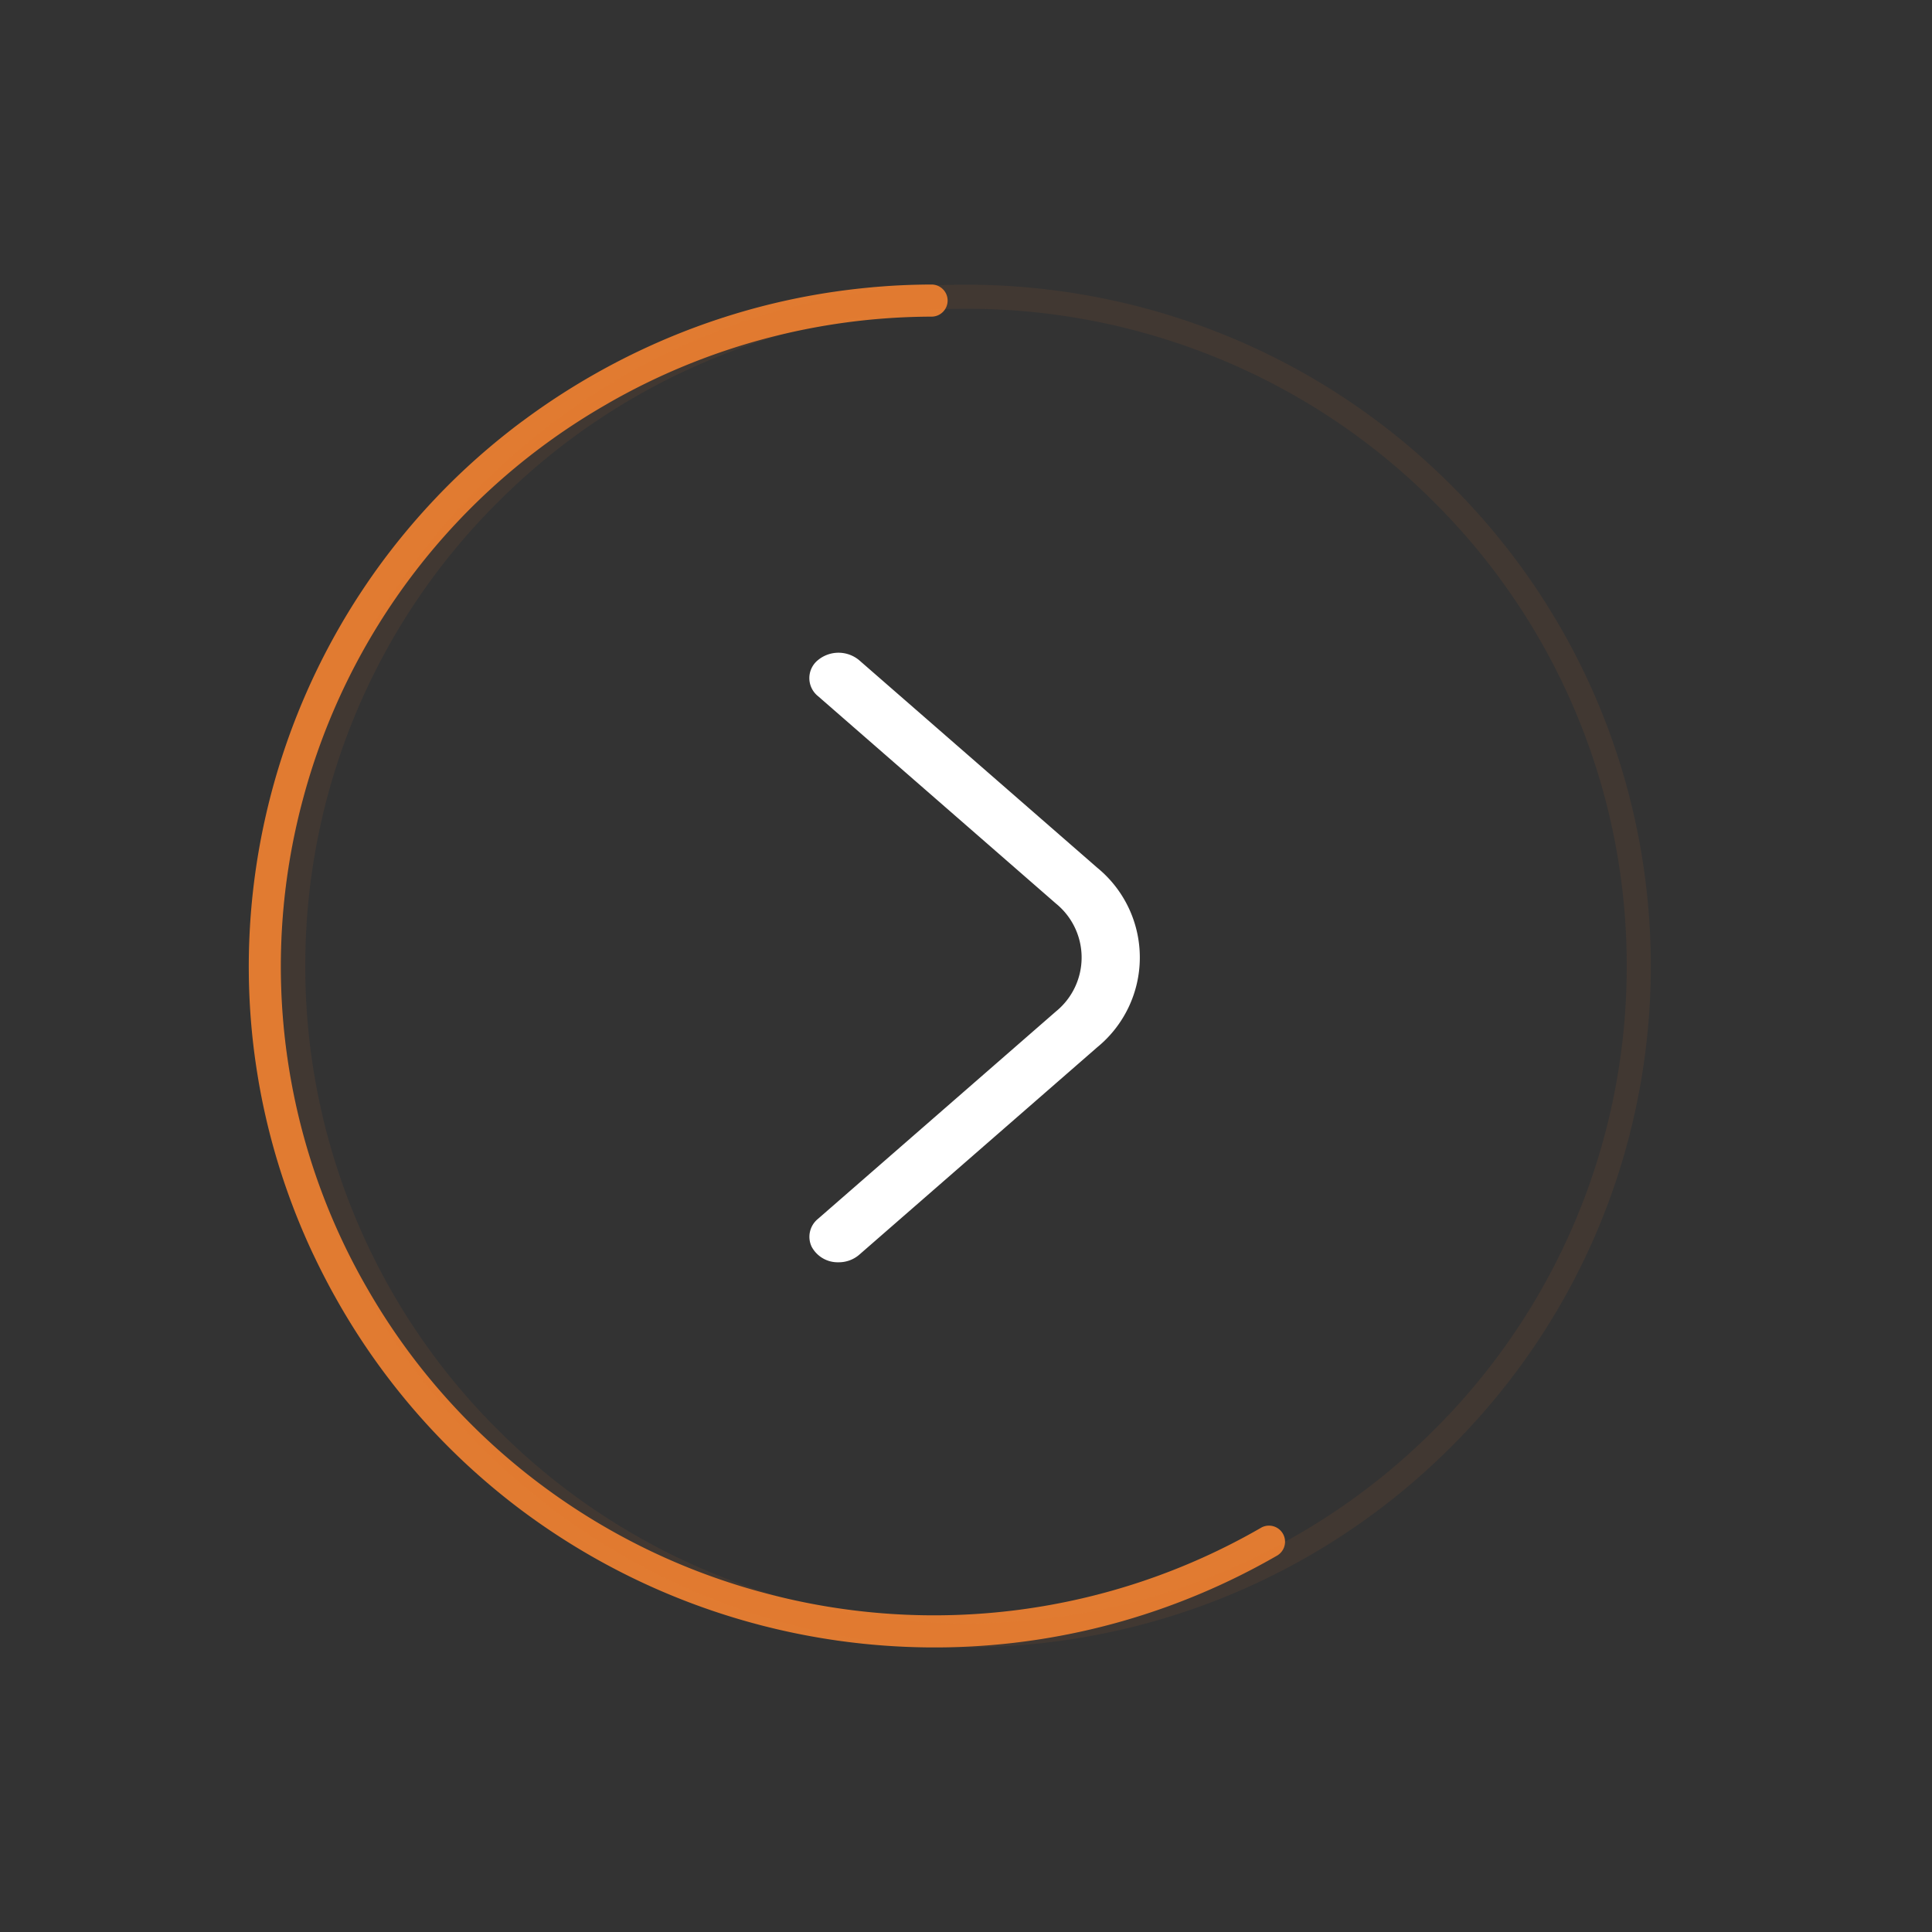 <svg width="74" height="74" fill="none" xmlns="http://www.w3.org/2000/svg"><rect width="100%" height="100%" fill="#333333" stroke="none"/><path d="M32.116 48.348a1.13 1.13 0 01-1.03-.6.884.884 0 01.241-1.06l9.121-7.95a2.662 2.662 0 000-4.127l-9.12-7.95a.885.885 0 010-1.376 1.236 1.236 0 011.577 0l9.121 7.95a4.44 4.44 0 010 6.878l-9.12 7.95a1.2 1.2 0 01-.79.285z" fill="#fff"/><path d="M48.939 59.57l-.053.03a26.38 26.38 0 01-5.868 2.486 26.164 26.164 0 01-6.735 1.01 26.45 26.45 0 01-6.453-.677l-.023-.006-.045-.01-.068-.016-.185-.045-.052-.012-.078-.02-.083-.02-.018-.005-.039-.01-.07-.018-.07-.018-.022-.006-.096-.026h-.004l-.026-.008-.168-.045-.006-.002-.043-.012-.013-.003-.016-.005h-.002a26.373 26.373 0 01-8.763-4.312 26.057 26.057 0 01-6.954-7.882l-.005-.009-.006-.009v-.002l-.005-.007v-.001l-.005-.008V49.9l-.005-.008-.002-.002c0-.003-.002-.005-.004-.008l-.005-.009-.005-.009-.005-.009a2.701 2.701 0 01-.017-.03l-.004-.006-.002-.003c0-.003-.002-.004-.003-.007l-.001-.002-.004-.007-.005-.009-.002-.002-.004-.007v-.001a1.492 1.492 0 00-.01-.017v-.001l-.005-.009-.005-.009-.006-.009-.005-.01-.005-.008-.01-.019-.005-.009-.005-.01-.041-.072-.006-.01-.02-.036a21.79 21.79 0 01-.086-.157l-.03-.055-.005-.01a.376.376 0 00-.005-.009l-.005-.009a32.6 32.6 0 01-.054-.101.245.245 0 01-.005-.01l-.005-.009-.005-.01a6.95 6.95 0 01-.014-.027l-.025-.046-.01-.019-.005-.009-.005-.01-.01-.018c0-.003-.003-.006-.004-.009l-.005-.01-.005-.008-.005-.01-.004-.009-.005-.01-.005-.008v-.001l-.005-.009-.005-.009-.005-.01a.677.677 0 00-.004-.008v-.001l-.005-.009-.005-.009-.005-.01-.005-.008v-.001l-.004-.009-.005-.009-.005-.01-.005-.008v-.002l-.005-.008-.004-.009v-.001l-.005-.008v-.001l-.005-.009-.005-.009-.004-.01-.005-.008v-.002l-.005-.008v-.001l-.005-.008v-.001l-.004-.008-.001-.002-.004-.007v-.002a.278.278 0 01-.005-.008v-.001l-.005-.008v-.001l-.004-.008v-.002l-.005-.008-.005-.009v-.001l-.004-.008-.001-.002-.004-.007v-.002l-.005-.008v-.001l-.005-.008v-.001a.298.298 0 00-.004-.008v-.002l-.005-.008v-.001a.298.298 0 00-.005-.008v-.001a.313.313 0 00-.004-.008v-.001l-.005-.009-.005-.009v-.001a.298.298 0 01-.004-.008v-.001l-.005-.009-.005-.009a.329.329 0 00-.004-.01l-.005-.008v-.002a.298.298 0 00-.005-.008v-.001a.298.298 0 01-.005-.01l-.004-.007v-.002a.283.283 0 01-.005-.008l-.004-.009v-.001a.298.298 0 00-.005-.008v-.002l-.004-.008-.001-.001-.004-.008v-.001a.283.283 0 01-.005-.008v-.002l-.004-.008h-.001l-.004-.009v-.002l-.004-.007-.001-.002-.004-.007v-.002l-.005-.008v-.001l-.004-.008-.001-.002-.004-.007v-.002a.178.178 0 00-.005-.01l-.004-.007v-.001l-.005-.008v-.002a.283.283 0 01-.004-.008v-.001l-.005-.008v-.002l-.004-.007-.001-.002-.004-.008v-.001l-.004-.008-.001-.002-.004-.007v-.002l-.005-.008v-.001l-.004-.008v-.002l-.005-.007v-.002l-.004-.008-.001-.001-.004-.008v-.002l-.004-.007-.001-.002-.004-.008V48.3l-.004-.008-.001-.002-.004-.007v-.002l-.004-.008-.001-.002-.004-.007v-.002l-.004-.007-.001-.002a.16.16 0 01-.004-.008v-.002l-.004-.007-.001-.002-.004-.007v-.002l-.004-.008-.001-.002a.173.173 0 01-.004-.007v-.002l-.004-.007-.001-.003-.004-.007v-.002a.247.247 0 01-.004-.007l-.001-.002-.004-.008v-.001l-.004-.008-.001-.002-.004-.007v-.002l-.004-.007-.001-.003-.004-.007v-.002l-.004-.007v-.002l-.004-.008-.001-.002-.004-.007v-.002a.256.256 0 00-.004-.007l-.001-.002-.004-.008v-.002a.242.242 0 00-.004-.007l-.001-.002-.004-.007v-.003l-.004-.007v-.002L12 48.05l-.002-.003-.003-.006v-.003l-.004-.007-.001-.002-.003-.007-.002-.002c0-.003-.002-.005-.003-.007l-.001-.003-.003-.007-.001-.002-.004-.007v-.003a.442.442 0 01-.005-.009l-.003-.007-.002-.003-.003-.006-.001-.003-.003-.007-.001-.002-.004-.007v-.002l-.004-.007-.001-.003-.003-.007-.001-.002-.004-.007v-.003a.442.442 0 01-.005-.009l-.003-.007-.002-.003a.417.417 0 00-.004-.009l-.003-.006-.001-.003-.003-.007-.002-.003-.003-.006-.001-.003a.184.184 0 00-.003-.007l-.001-.003-.003-.006-.002-.003a.399.399 0 00-.003-.006v-.003l-.004-.007a.165.165 0 00-.004-.01l-.002-.002a.117.117 0 01-.003-.007l-.001-.003-.003-.006a.042.042 0 01-.001-.003l-.003-.006a.048.048 0 01-.002-.004l-.002-.006a.165.165 0 00-.004-.01l-.002-.002-.003-.006-.002-.004-.002-.006-.002-.003-.002-.006-.002-.004a.337.337 0 00-.003-.006l-.001-.003a.165.165 0 01-.003-.006l-.002-.003-.002-.006-.002-.004a.154.154 0 01-.003-.006l-.001-.003-.003-.006-.001-.004-.003-.006-.002-.003-.002-.006-.002-.003-.003-.006a.098.098 0 00-.001-.004l-.003-.006a.352.352 0 01-.004-.01l-.002-.002-.002-.006-.002-.004-.002-.006a.337.337 0 01-.004-.01l-.002-.003-.003-.006-.002-.003-.002-.006-.002-.004-.002-.005-.002-.004-.003-.006a.057.057 0 00-.001-.004l-.003-.005-.001-.004-.003-.006-.002-.003a.33.33 0 01-.002-.006l-.002-.004-.003-.006-.001-.003-.003-.006-.001-.003-.003-.006-.002-.004a.308.308 0 01-.002-.006l-.002-.004-.002-.005-.002-.004-.002-.006-.002-.003-.003-.006-.001-.004a.33.33 0 01-.003-.006l-.001-.003-.003-.006-.002-.004-.002-.005-.002-.004-.002-.006-.002-.004-.002-.005-.002-.004-.002-.006-.002-.004a.094.094 0 00-.003-.005l-.001-.004-.003-.005c0-.002 0-.003-.002-.004l-.002-.006-.002-.004-.002-.005-.002-.004a.091.091 0 01-.004-.01l-.002-.005-.002-.004-.002-.005-.002-.005-.002-.005-.002-.004c0-.002-.002-.004-.003-.005l-.001-.004-.003-.006c0-.001 0-.003-.002-.004l-.002-.005-.002-.004-.002-.006-.002-.004-.002-.005-.002-.004-.002-.006-.002-.004-.002-.005-.002-.004-.002-.005-.002-.005-.002-.005-.002-.004-.002-.005-.002-.005a.1.1 0 01-.002-.005l-.002-.004-.002-.005a.095.095 0 00-.002-.005l-.002-.004-.002-.005-.002-.005a.1.1 0 00-.003-.005c0-.001 0-.003-.002-.004 0-.002 0-.003-.002-.005 0-.002 0-.003-.002-.005 0-.001 0-.003-.002-.005l-.002-.004-.002-.005a.098.098 0 00-.002-.005l-.002-.004-.002-.005-.002-.005-.002-.004-.002-.005-.002-.005-.002-.005-.002-.004a.106.106 0 00-.002-.005l-.002-.005-.002-.005-.002-.004-.002-.005-.002-.005a.106.106 0 01-.004-.01l-.002-.004-.002-.005a.072.072 0 01-.002-.005l-.002-.004-.002-.005-.002-.005-.002-.004-.002-.005-.002-.005-.002-.004-.002-.006a.074.074 0 01-.002-.004l-.002-.005-.002-.004-.002-.005-.002-.005a.128.128 0 00-.002-.005l-.002-.004-.002-.005-.002-.005a.081.081 0 00-.004-.009l-.002-.005c0-.002 0-.003-.002-.004l-.002-.006-.001-.004a.138.138 0 01-.003-.005l-.001-.004a.138.138 0 00-.003-.006l-.001-.004a.138.138 0 01-.003-.005l-.001-.004-.003-.006-.001-.004-.003-.005-.001-.004a.128.128 0 01-.002-.006l-.002-.004-.002-.005-.002-.004-.002-.006-.002-.004-.002-.005-.002-.004-.002-.006-.002-.003-.002-.006-.002-.004a.359.359 0 00-.002-.006l-.002-.003-.002-.006-.001-.004a.382.382 0 00-.004-.01l-.003-.005-.001-.003-.003-.007-.001-.003a.414.414 0 00-.003-.006v-.003a.414.414 0 01-.004-.007v-.003l-.003-.006-.002-.003a.414.414 0 01-.002-.007l-.002-.003-.002-.006-.001-.003-.003-.007-.001-.003-.003-.006-.001-.003-.003-.007-.001-.002c0-.003-.002-.005-.003-.007v-.003l-.004-.007v-.003l-.003-.006-.002-.003-.002-.007-.001-.002-.003-.007-.001-.003-.003-.007-.001-.002-.003-.007v-.003a.336.336 0 00-.004-.007v-.002l-.003-.007-.001-.003a.217.217 0 01-.003-.007l-.001-.002a.15.15 0 01-.003-.007l-.001-.003-.003-.007v-.002l-.004-.007v-.003a.217.217 0 00-.004-.007v-.002l-.003-.007-.001-.003a.221.221 0 01-.003-.007l-.001-.002a.234.234 0 00-.003-.007v-.003a.221.221 0 00-.004-.007v-.002a.209.209 0 00-.004-.007v-.003c-.002-.002-.002-.005-.003-.007l-.001-.002-.003-.007v-.002l-.004-.008v-.002l-.004-.008v-.001l-.004-.008v-.002l-.003-.008v-.001l-.004-.008v-.002a.657.657 0 00-.004-.008v-.001l-.004-.008v-.002l-.003-.008v-.001l-.004-.008v-.002l-.004-.008v-.001l-.003-.008-.001-.002-.003-.008v-.001l-.004-.008v-.001a.72.72 0 00-.004-.009v-.001a.72.72 0 01-.004-.009l-.003-.009v-.001l-.004-.008V46.4a.288.288 0 01-.003-.008l-.001-.001-.003-.008v-.001l-.004-.009v-.001l-.004-.008v-.001l-.003-.009v-.001l-.004-.009-.004-.009v-.001l-.004-.009-.003-.01a1.39 1.39 0 00-.008-.018l-.007-.02a1.036 1.036 0 01-.007-.019l-.007-.019a25.797 25.797 0 01-1.328-4.842c0-.007-.002-.013-.003-.02l-.002-.01-.001-.01-.004-.02-.001-.009-.002-.01-.002-.01-.001-.01-.002-.009-.001-.01-.002-.01-.005-.029-.002-.01-.001-.01-.002-.01-.001-.009V41.2a1.565 1.565 0 00-.005-.028l-.002-.01-.001-.009v-.001l-.002-.009v-.002l-.001-.007v-.003l-.002-.007v-.003l-.002-.007v-.002l-.001-.008v-.002l-.002-.008v-.002l-.001-.007v-.003l-.002-.007v-.003l-.001-.007v-.003l-.002-.007v-.003l-.001-.006-.001-.004-.001-.006v-.003l-.002-.007v-.003a.999.999 0 00-.005-.03v-.006l-.001-.004-.001-.006v-.004l-.002-.005v-.005l-.001-.005a.553.553 0 00-.002-.01v-.005a.683.683 0 01-.003-.015v-.005l-.001-.005v-.004l-.002-.005v-.005l-.001-.005v-.005l-.002-.005v-.005l-.001-.005v-.005l-.002-.005v-.005l-.001-.004v-.006l-.002-.004v-.006l-.001-.004v-.005l-.001-.005-.001-.005v-.004l-.002-.007v-.003l-.001-.007V40.8l-.002-.006v-.004l-.001-.006v-.004a1.056 1.056 0 01-.002-.01l-.001-.007v-.002l-.002-.007v-.003a1.432 1.432 0 00-.003-.018v-.001l-.001-.01-.001-.008a.124.124 0 00-.002-.01v-.002l-.001-.009-.002-.01-.001-.01-.002-.01c-.9-6.33.585-12.782 4.108-18.081l.006-.008.011-.017a.341.341 0 00.005-.008l.001-.001.005-.007.01-.017h.002l.004-.008.002-.002c0-.002.002-.004.004-.006v-.002l.005-.006.001-.002.005-.007.001-.001.004-.007.002-.001a.463.463 0 01.01-.015v-.001l.005-.007.001-.002.004-.006.003-.004c0-.002.002-.002.003-.005l.002-.003.003-.005.003-.003c0-.002.002-.004.003-.005l.003-.004.002-.004.003-.004.003-.004.002-.004.004-.005.002-.003.003-.005.003-.005c.001-.001.002-.001.002-.003a.282.282 0 01.004-.005l.002-.003a.177.177 0 01.004-.005c0-.002 0-.002.002-.003 0-.002.002-.004.004-.006l.001-.002.004-.006.002-.002.004-.007.001-.002.004-.006.002-.002.005-.008a25.865 25.865 0 011.634-2.146l.026-.03.006-.008.007-.008.006-.007a.433.433 0 00.006-.008h.001l.006-.007.006-.008.007-.008.006-.007h.001a.398.398 0 00.012-.014l.001-.002a.328.328 0 01.006-.007l.006-.007.001-.001a.386.386 0 01.006-.007l.006-.008h.001l.006-.007v-.001l.006-.007.001-.001.006-.006.001-.002.005-.006.002-.001a.147.147 0 00.006-.008l.005-.006.002-.002a.265.265 0 01.005-.005l.001-.002.005-.006.002-.002.005-.006.001-.001.005-.006.002-.002a.258.258 0 00.005-.006l.001-.001.006-.006.001-.002.005-.006.002-.002.005-.005.001-.002.005-.006.002-.002.005-.006.001-.001a.268.268 0 00.005-.006l.002-.002.005-.005.002-.003.004-.005.002-.002.005-.005.002-.003a.226.226 0 01.005-.005l.001-.002a.114.114 0 01.005-.005l.002-.003.005-.005.001-.002a.245.245 0 00.005-.006l.002-.002a.217.217 0 01.005-.005l.002-.002.004-.006c.001 0 .002 0 .003-.002a.1.1 0 00.004-.005l.002-.002.005-.006.002-.002.004-.005.002-.003.005-.005.002-.002a.096.096 0 00.004-.005l.003-.003.004-.005.002-.002.005-.005c0-.001 0-.002.002-.003l.004-.005.003-.003a.17.17 0 00.004-.004l.002-.003.004-.005.003-.002.004-.005.002-.003.005-.005.002-.003.004-.004.003-.003.004-.005.002-.002a.199.199 0 01.005-.005l.002-.003.004-.005.003-.003.004-.004.002-.003.005-.005.002-.002.004-.005.003-.003.004-.004c0-.002.001-.002.003-.004a.167.167 0 00.003-.004l.003-.003.004-.005.003-.003.004-.004.003-.003a.146.146 0 01.006-.008l.004-.004.003-.003.004-.004a.097.097 0 00.003-.004l.003-.004.003-.003.004-.004.003-.004.004-.004.003-.003.003-.004.003-.003a.13.13 0 00.007-.008l.004-.004.003-.004a.056.056 0 01.003-.003l.004-.004.003-.004.003-.004c.002 0 .003-.002.004-.003a.15.15 0 01.003-.004l.003-.003a.158.158 0 00.007-.008l.003-.004.004-.004a.116.116 0 00.003-.003l.003-.004.004-.004.003-.003.004-.004.003-.004.003-.004.004-.003c0-.002.002-.003.003-.004l.003-.003a.158.158 0 00.004-.005l.003-.003.004-.004.003-.003c0-.002.002-.003.003-.004l.004-.004.003-.004.003-.003.004-.004.003-.004.004-.004.003-.003.004-.004.003-.004.003-.004.003-.003.004-.004.003-.003.004-.005.003-.003.004-.004.003-.003.003-.004.003-.003.004-.005.003-.003a.092.092 0 01.007-.007c0-.002.003-.003.004-.005l.003-.003.004-.004.002-.003.005-.005.002-.002.004-.005.003-.003.004-.004.003-.003c0-.002.003-.003.004-.005l.002-.002.005-.005.002-.003.005-.005.002-.002.004-.005.003-.003.004-.004.002-.003a.237.237 0 01.005-.005l.002-.002.005-.005.002-.002.005-.005.002-.003.004-.005.003-.002.004-.005.002-.003.005-.005.002-.002a.207.207 0 01.005-.005l.002-.002.005-.005.002-.003a.207.207 0 01.005-.005l.002-.002a.237.237 0 01.005-.005l.002-.003.004-.004.003-.003a.218.218 0 01.004-.005l.002-.002a.237.237 0 00.005-.005l.002-.002a.116.116 0 01.005-.006l.002-.002a.237.237 0 00.005-.005l.002-.002.005-.005c0-.001 0-.002.002-.002l.005-.006.001-.002.005-.005.002-.002a.12.12 0 01.005-.005l.002-.002.005-.006.002-.002a.237.237 0 01.005-.005l.002-.002.005-.005.002-.002.005-.006.002-.002.005-.005.001-.002a.14.14 0 00.006-.005l.001-.002.006-.006.001-.001.005-.006.002-.002.005-.005.002-.002a.28.28 0 00.005-.006l.002-.001a.301.301 0 01.005-.006l.001-.001.006-.006.002-.002.005-.006.002-.001.005-.006.001-.001.006-.006.001-.002.006-.005.001-.002.006-.006.001-.002.005-.005.002-.002.005-.005.002-.002.005-.006.002-.001.005-.006.002-.001.005-.006.002-.002a.363.363 0 01.005-.006h.001l.006-.007.002-.001.005-.006.001-.002.006-.006h.001l.006-.007h.001l.006-.007.001-.001.006-.006V19l.007-.007.007-.007.007-.007.001-.001.006-.006v-.001l.007-.007.007-.007.007-.007v-.001a.193.193 0 00.007-.007l.007-.007.007-.007.007-.007v-.001l.007-.007.007-.007.014-.014.007-.008.007-.007.007-.007.007-.007.007-.007.007-.008.014-.014.014-.015.014-.014.028-.029.015-.014.014-.014.014-.015.014-.014.028-.029a26.033 26.033 0 012.268-2.036l.032-.025.008-.007.056-.044.065-.051.016-.013.016-.012.008-.007.008-.006.009-.006.008-.007.008-.006.008-.006.008-.007.008-.006.008-.006.008-.006.008-.007.008-.006h.001l.007-.006h.001l.008-.006v-.001l.008-.006.008-.006.008-.006.008-.007.008-.006.008-.006h.001l.007-.006.001-.001.008-.006.008-.006.008-.006.001-.001.007-.005.001-.001.007-.005.001-.002.007-.005h.001l.008-.006v-.001l.008-.005v-.001l.008-.006.008-.006h.001l.007-.006h.001l.008-.006v-.001l.008-.006a.372.372 0 01.016-.012l.001-.001.007-.005.001-.001a.333.333 0 01.016-.012l.008-.006h.001l.007-.006.001-.001.007-.005.002-.001.006-.006h.002a.402.402 0 01.015-.012l.001-.001a.39.39 0 00.007-.005l.002-.001.006-.005.002-.001a.39.39 0 01.006-.005l.002-.002a.297.297 0 00.007-.005h.001l.007-.006h.001l.007-.006.002-.001.006-.005.002-.002.007-.004.001-.002.007-.005h.002a.172.172 0 01.006-.006h.002a.287.287 0 01.006-.006l.002-.001a.161.161 0 01.008-.006L20 16.14h.001a.187.187 0 00.008-.006l.008-.006h.001l.007-.006h.001l.007-.006.002-.001a.425.425 0 01.007-.005v-.001l.008-.005.001-.001.007-.006h.002l.006-.006h.002l.006-.006.002-.001.007-.005.002-.001.006-.005.002-.001.006-.005.002-.002.007-.004.001-.002.007-.004.002-.002.006-.005h.002l.007-.006.002-.001.006-.005.002-.001.006-.005.002-.001.007-.005.002-.001.006-.005.002-.002a.285.285 0 00.006-.004l.002-.001.007-.005.001-.002.007-.005h.002a.425.425 0 00.006-.006h.002l.007-.006h.001l.007-.006.002-.001.006-.005.002-.001.007-.005.002-.001.006-.005.002-.001.007-.005.001-.001.007-.005.002-.002.006-.004.002-.002.007-.004.001-.002.007-.004.002-.002.006-.005h.002l.007-.006h.002l.006-.006.002-.001.006-.005.002-.001.007-.005.002-.001.006-.005.002-.001.007-.005.002-.001.006-.005.002-.002a.229.229 0 00.008-.005l.007-.005.002-.002.006-.004.002-.002.007-.004.002-.002.006-.004.002-.002.006-.004.003-.002.006-.004.002-.002.006-.004.002-.002.007-.004.002-.002.006-.004.002-.002.006-.004.003-.002.006-.004.002-.002.006-.004.003-.002.006-.004.002-.002.006-.004.002-.002.007-.004.002-.002.006-.004.002-.002.007-.004.002-.002.006-.004.002-.002.006-.004.003-.002.006-.004.002-.002a.344.344 0 01.006-.004l.003-.002.006-.004.002-.002.006-.004.003-.002.006-.004.002-.002.006-.004.003-.002.006-.004.002-.002.006-.004.003-.002.006-.004.002-.002.006-.004.003-.002.006-.004.002-.002.006-.004.003-.002.006-.004.002-.002a.302.302 0 00.009-.006l.006-.004.002-.002c.002 0 .005-.003.006-.004l.003-.002.006-.004.002-.002c.002 0 .005-.003.006-.004l.003-.002.006-.004.002-.001.006-.005c.001 0 .002 0 .003-.002l.006-.004.002-.001.006-.004a.272.272 0 01.009-.006l.002-.002.006-.004.003-.002.006-.004.002-.002.006-.004.003-.002.006-.004.002-.002c.002 0 .005-.003.006-.004l.003-.002.006-.004.003-.002.005-.004.003-.002a.114.114 0 00.009-.006l.006-.004.002-.002.006-.004.003-.001a.127.127 0 01.006-.005l.002-.001.006-.005.003-.001.006-.004.003-.002.006-.004.002-.002a.333.333 0 00.006-.004l.003-.002.006-.004.002-.002.006-.004.003-.002.006-.004.002-.002.006-.004.003-.001.006-.005.003-.001a.302.302 0 01.005-.004l.003-.002.006-.004.003-.002.006-.004.002-.002.006-.004.003-.002a.213.213 0 01.006-.004l.003-.002a.122.122 0 01.008-.005l.006-.005.003-.001.006-.004.002-.002.006-.004.003-.002.006-.004.003-.002.006-.004.002-.002.006-.004.003-.002.006-.004s.002 0 .003-.002a.599.599 0 01.006-.003l.002-.002.006-.004.003-.002.006-.004.002-.002.006-.004.003-.002.006-.004a.046.046 0 01.003-.002l.006-.004.003-.001.005-.004.003-.002.006-.004.003-.002a.2.2 0 01.006-.004l.002-.002.006-.004.003-.002.006-.004c.001 0 .002 0 .003-.002l.006-.003.003-.002.005-.004.003-.002.006-.004.003-.002.006-.004.003-.002.005-.004c.001 0 .002 0 .003-.002l.006-.003.003-.002.006-.004a.056.056 0 00.003-.002l.005-.004a.078.078 0 01.003-.002l.006-.004.003-.002.006-.004.003-.001.005-.004.003-.002.006-.004.003-.002.006-.004a.078.078 0 01.003-.002l.005-.004c.001 0 .002 0 .003-.002.003 0 .004-.002.006-.003l.003-.002.006-.004.003-.002.005-.004.004-.002.005-.004c.001 0 .002 0 .003-.002l.006-.003.003-.002.006-.004.003-.002.005-.004a.161.161 0 00.009-.006c.001 0 .002 0 .003-.002a.18.18 0 00.006-.003l.003-.002.006-.004.003-.002.005-.004.004-.002a.172.172 0 01.005-.003l.003-.002.006-.004.003-.002.006-.004.003-.002.005-.004.004-.002.005-.003.003-.002.006-.004.003-.002.006-.004.003-.002.005-.003.004-.003.005-.003.003-.002.006-.004.003-.002.006-.004.003-.002.005-.003.004-.002.005-.004.003-.002.006-.004.003-.002.006-.003.003-.002.006-.004.003-.002.005-.004c.002 0 .002 0 .003-.002l.006-.003.003-.002.006-.004.003-.002.006-.004.003-.002.006-.003.002-.002.006-.004c.002 0 .002-.001.003-.002l.006-.004.003-.002.006-.003a.063.063 0 01.003-.002l.006-.004.003-.002.006-.004.003-.002.005-.003.003-.002.006-.004.003-.002.006-.004.003-.002.006-.003.003-.002.006-.004.003-.002.005-.003.004-.003.005-.003.004-.002.005-.004.003-.002.006-.004.003-.001.006-.004.003-.002.006-.004.003-.002.005-.003.004-.002.005-.004.004-.002.005-.003.004-.003.005-.003.004-.002.005-.004a.099.099 0 00.009-.005l.004-.003.005-.003.003-.002.006-.004s.002 0 .003-.002a.274.274 0 01.006-.003l.003-.002.005-.004.004-.002.005-.003.004-.002.005-.004.004-.002a.246.246 0 00.005-.003l.004-.003.005-.003.004-.002.005-.004.003-.002.006-.003.003-.002.005-.004.004-.002.005-.003.004-.003a.146.146 0 01.009-.005l.005-.003.004-.003.005-.003.004-.002.005-.003.004-.003.005-.003.004-.002.005-.004.004-.002.005-.003.003-.002.006-.004.003-.002.006-.003.003-.003.006-.003.003-.002.005-.003.004-.003.005-.003.004-.002.005-.003.004-.003.005-.003.004-.002.005-.003.004-.003.005-.003.004-.002.005-.003.004-.003c.002 0 .004-.002.005-.003a.135.135 0 01.004-.002l.005-.003.004-.003a.156.156 0 01.005-.003l.004-.002.005-.004.004-.002.005-.003.004-.002.005-.003.004-.003c.002 0 .003-.002.005-.003l.004-.002.005-.004a.135.135 0 01.004-.002l.005-.003.004-.002.005-.003a.096.096 0 01.004-.003c.002 0 .003-.002.005-.003l.004-.002.005-.003.004-.003.005-.003.004-.003.005-.002a.156.156 0 00.004-.003l.005-.003.003-.002.006-.003.004-.003c.002 0 .003-.002.005-.003l.004-.002.005-.003.005-.003.004-.003.005-.003.004-.002a.167.167 0 00.005-.004l.004-.002c.002 0 .003-.002.005-.003l.004-.002.005-.003.004-.002.005-.003.004-.003.005-.003a.093.093 0 01.004-.002l.005-.003.004-.003a.156.156 0 01.005-.003l.004-.002.005-.003.004-.003.005-.002.004-.003.005-.003a.05.05 0 00.004-.002l.005-.004.004-.002c.002 0 .003-.002.005-.003l.004-.002.006-.004c.001 0 .002 0 .003-.002l.006-.003.003-.002a.116.116 0 01.005-.003l.004-.003a.104.104 0 01.005-.002l.004-.003c.002 0 .004-.002.005-.003l.004-.002.005-.003.005-.003.003-.002a.175.175 0 01.006-.003l.003-.002.006-.004.004-.002.005-.003.004-.003.005-.002.004-.003.005-.003a.062.062 0 00.003-.002l.006-.003.004-.003.005-.002.005-.003.004-.003c.002 0 .004-.002.005-.003l.004-.002.005-.003.004-.003.005-.002.004-.003c.002 0 .003-.002.005-.003l.005-.002.004-.003a.132.132 0 00.008-.004l.006-.004.004-.003.005-.002.004-.003a.222.222 0 00.005-.003l.004-.002.005-.003.006-.003a.115.115 0 01.003-.002l.006-.004c.002 0 .002 0 .003-.002l.006-.003.003-.002.007-.004.003-.001.006-.004.003-.002a.232.232 0 00.006-.004l.003-.001.005-.003.004-.003.003-.001.015-.01a.074.074 0 01.004-.001l.005-.003.004-.002a2.158 2.158 0 00.021-.012l.003-.002.004-.003a6.382 6.382 0 01.033-.019l.053-.03.01-.006.004-.002.008-.005.003-.002.01-.005.001-.001.01-.006.004-.002.008-.005.003-.001a.82.82 0 00.01-.006h.001l.011-.007.002-.001.01-.005.003-.002.009-.005.002-.001.011-.007.011-.006.002-.002a.464.464 0 01.01-.005h.002l.023-.014.002-.001.01-.005.001-.002.023-.012.002-.001.01-.006h.001l.024-.014.011-.006.002-.001.035-.02.036-.02c.001 0 0 0 0 0l.012-.007.025-.013.012-.007.036-.02a26.477 26.477 0 013.1-1.456l.038-.015.075-.03.013-.004.037-.015.038-.014.037-.015h.002a.502.502 0 01.011-.005l.025-.01h.002a.727.727 0 00.01-.004h.002a2.39 2.39 0 01.024-.01h.001l.011-.004h.002l.024-.01a.498.498 0 01.012-.004l.002-.001.011-.004.013-.005.012-.005h.002l.01-.004h.002l.023-.01h.003a.336.336 0 01.01-.004l.002-.001.024-.009h.002a.255.255 0 00.01-.004l.002-.001.012-.004.011-.005h.003a.548.548 0 00.01-.004l.002-.001.01-.004h.002l.012-.005h.001a.404.404 0 01.01-.004l.003-.001.01-.004h.002l.012-.005h.001a.3.3 0 00.01-.004l.003-.001a.916.916 0 00.01-.003l.002-.001.012-.005a.337.337 0 01.011-.004l.004-.001a.282.282 0 01.008-.003l.003-.001.012-.004.012-.005h.002a.317.317 0 01.01-.004l.002-.001a.318.318 0 01.01-.004h.002l.012-.004.002-.001.01-.004h.002l.01-.004h.002l.012-.005h.002l.01-.004.003-.001.008-.003.003-.002c.004 0 .008-.002.012-.004h.002a.26.26 0 00.02-.008l.005-.001.01-.004h.002l.01-.004.005-.002.007-.002.004-.002a.329.329 0 01.01-.003h.001l.011-.005.004-.001c.003 0 .005-.002.008-.003l.004-.001.008-.003.004-.001a.349.349 0 01.01-.004c.002 0 .003 0 .005-.002l.007-.002.005-.002.007-.002a.456.456 0 01.015-.005l.004-.002.007-.002.005-.002.007-.002.004-.002.01-.003.005-.002a.232.232 0 01.008-.003l.004-.001.007-.003a.084.084 0 01.005-.001l.008-.003.006-.002a.183.183 0 00.008-.003l.005-.002.006-.002c.002 0 .003 0 .005-.002l.007-.002c.002 0 .003 0 .005-.002l.01-.003a.098.098 0 00.005-.002l.006-.002.005-.002.007-.002.005-.002a.299.299 0 00.01-.003l.006-.002.005-.002.006-.002.006-.002a.129.129 0 01.005-.002l.009-.002.007-.003.006-.002.005-.002.006-.002.006-.002.005-.002c.004 0 .008-.002.01-.003l.006-.002.006-.002a.108.108 0 00.011-.004.108.108 0 00.006-.001l.01-.004.005-.002.007-.002.004-.001a.161.161 0 01.007-.003l.004-.001.012-.004.005-.002.006-.002.005-.001.006-.002.005-.002.006-.002a.145.145 0 00.006-.002l.01-.003.005-.002.007-.002.004-.002.007-.002h.002l.015-.006h.003l.008-.003.003-.001.008-.003h.002a2.625 2.625 0 01.018-.006l.007-.003h.004a.654.654 0 01.007-.003l.003-.001.025-.008.003-.001.008-.003h.002l.026-.01h.003c.003 0 .004-.001.007-.003h.003l.026-.009h.002l.008-.003h.003a2.773 2.773 0 00.036-.012l.002-.001a.259.259 0 01.009-.003l.027-.009h.003l.008-.003h.002l.027-.01h.001l.009-.002.002-.001.027-.009.01-.003h.002l.027-.009.01-.003.038-.012h.002l.009-.003.028-.01h.001l.01-.002.029-.01.01-.002.038-.012a5.502 5.502 0 01.04-.012l.038-.012a26.15 26.15 0 013.735-.837l.08-.011.049-.008.04-.005.039-.006.04-.005.01-.002.029-.004.01-.001h.001l.028-.004h.001a.277.277 0 00.01-.002l.038-.005h.002l.038-.005h.002l.009-.001.029-.004h.001l.009-.002h.002l.027-.003h.002l.008-.002h.003a2.77 2.77 0 00.028-.004h.008l.003-.001.008-.001h.002l.017-.002h.002l.008-.002h.003l.008-.001h.003l.017-.002.008-.002h.011l.004-.001.024-.003h.004l.007-.002h.004l.024-.003a.06.06 0 01.004 0l.007-.001.005-.001h.007l.003-.001.013-.002h.005l.006-.001h.005l.007-.002h.004c.005 0 .008 0 .013-.002h.011l.005-.001.006-.001h.005l.01-.002h.006l.007-.001a.107.107 0 00.011-.002h.006l.006-.001.01-.001h.006l.005-.001.007-.001h.005l.006-.002h.006l.01-.001h.006l.006-.002h.011l.008-.002h.006l.008-.001h.005l.007-.002h.005l.007-.001h.007l.009-.002h.011l.006-.002h.011l.01-.002h.006l.007-.001h.005l.007-.002h.004l.011-.001h.005l.007-.001h.005l.007-.002h.005l.01-.001h.003l.01-.002h.011l.005-.001.01-.001h.002l.01-.002h.014l.004-.001.008-.001h.004l.01-.002h.013l.004-.001.009-.001h.003l.011-.002h.012l.004-.001.008-.001h.004a.44.44 0 00.011-.002h.012l.004-.001h.007l.004-.001.011-.001h.003a.338.338 0 00.022-.003h.003l.011-.001h.001l.012-.001h.003l.009-.001h.003l.01-.002h.014l.002-.001.01-.001h.003l.01-.001h.002l.013-.002h.015l.01-.002h.002l.024-.002h.003l.01-.001h.002L33.43 11h.012l.003-.001.024-.002h.002l.01-.001h.003l.011-.001h.001l.013-.002h.014l.01-.002h.015l.012-.002h.012l.002-.001.025-.002h.002l.01-.001h.003l.025-.002.012-.001h.002l.037-.003h.001l.038-.004h.015l.026-.002.013-.001.026-.002.052-.004.039-.003.039-.003c.58-.04 1.161-.06 1.74-.062a.615.615 0 11.004 1.23 24.997 24.997 0 00-12.418 3.337l-.05.03A24.797 24.797 0 0011.6 30.624a24.654 24.654 0 002.513 18.806 24.752 24.752 0 006.566 7.406 24.98 24.98 0 008.617 4.182 25.055 25.055 0 0018.977-2.485l.051-.03a.616.616 0 01.616 1.065h-.001z" fill="#E17B31"/><path opacity=".08" d="M54.943 19.247l-.046-.046a25.157 25.157 0 00-8.372-5.531A25.34 25.34 0 0037 11.826c-3.288 0-6.493.62-9.525 1.844a25.157 25.157 0 00-8.372 5.531 25.01 25.01 0 00-7.41 17.767 24.975 24.975 0 001.834 9.46 25.004 25.004 0 005.53 8.325l.046.046a25.157 25.157 0 008.372 5.531A25.34 25.34 0 0037 62.174c3.288 0 6.493-.62 9.525-1.844a25.157 25.157 0 008.372-5.531 25.01 25.01 0 007.41-17.767 24.974 24.974 0 00-1.834-9.46 25.004 25.004 0 00-5.53-8.325zm.652-.652c10.196 10.196 10.18 26.682-.048 36.858-10.243 10.191-26.85 10.191-37.094 0l-.048-.048c-10.196-10.196-10.18-26.682.048-36.858 10.243-10.191 26.85-10.191 37.094 0l.048.048z" fill="#E17B31"/></svg>